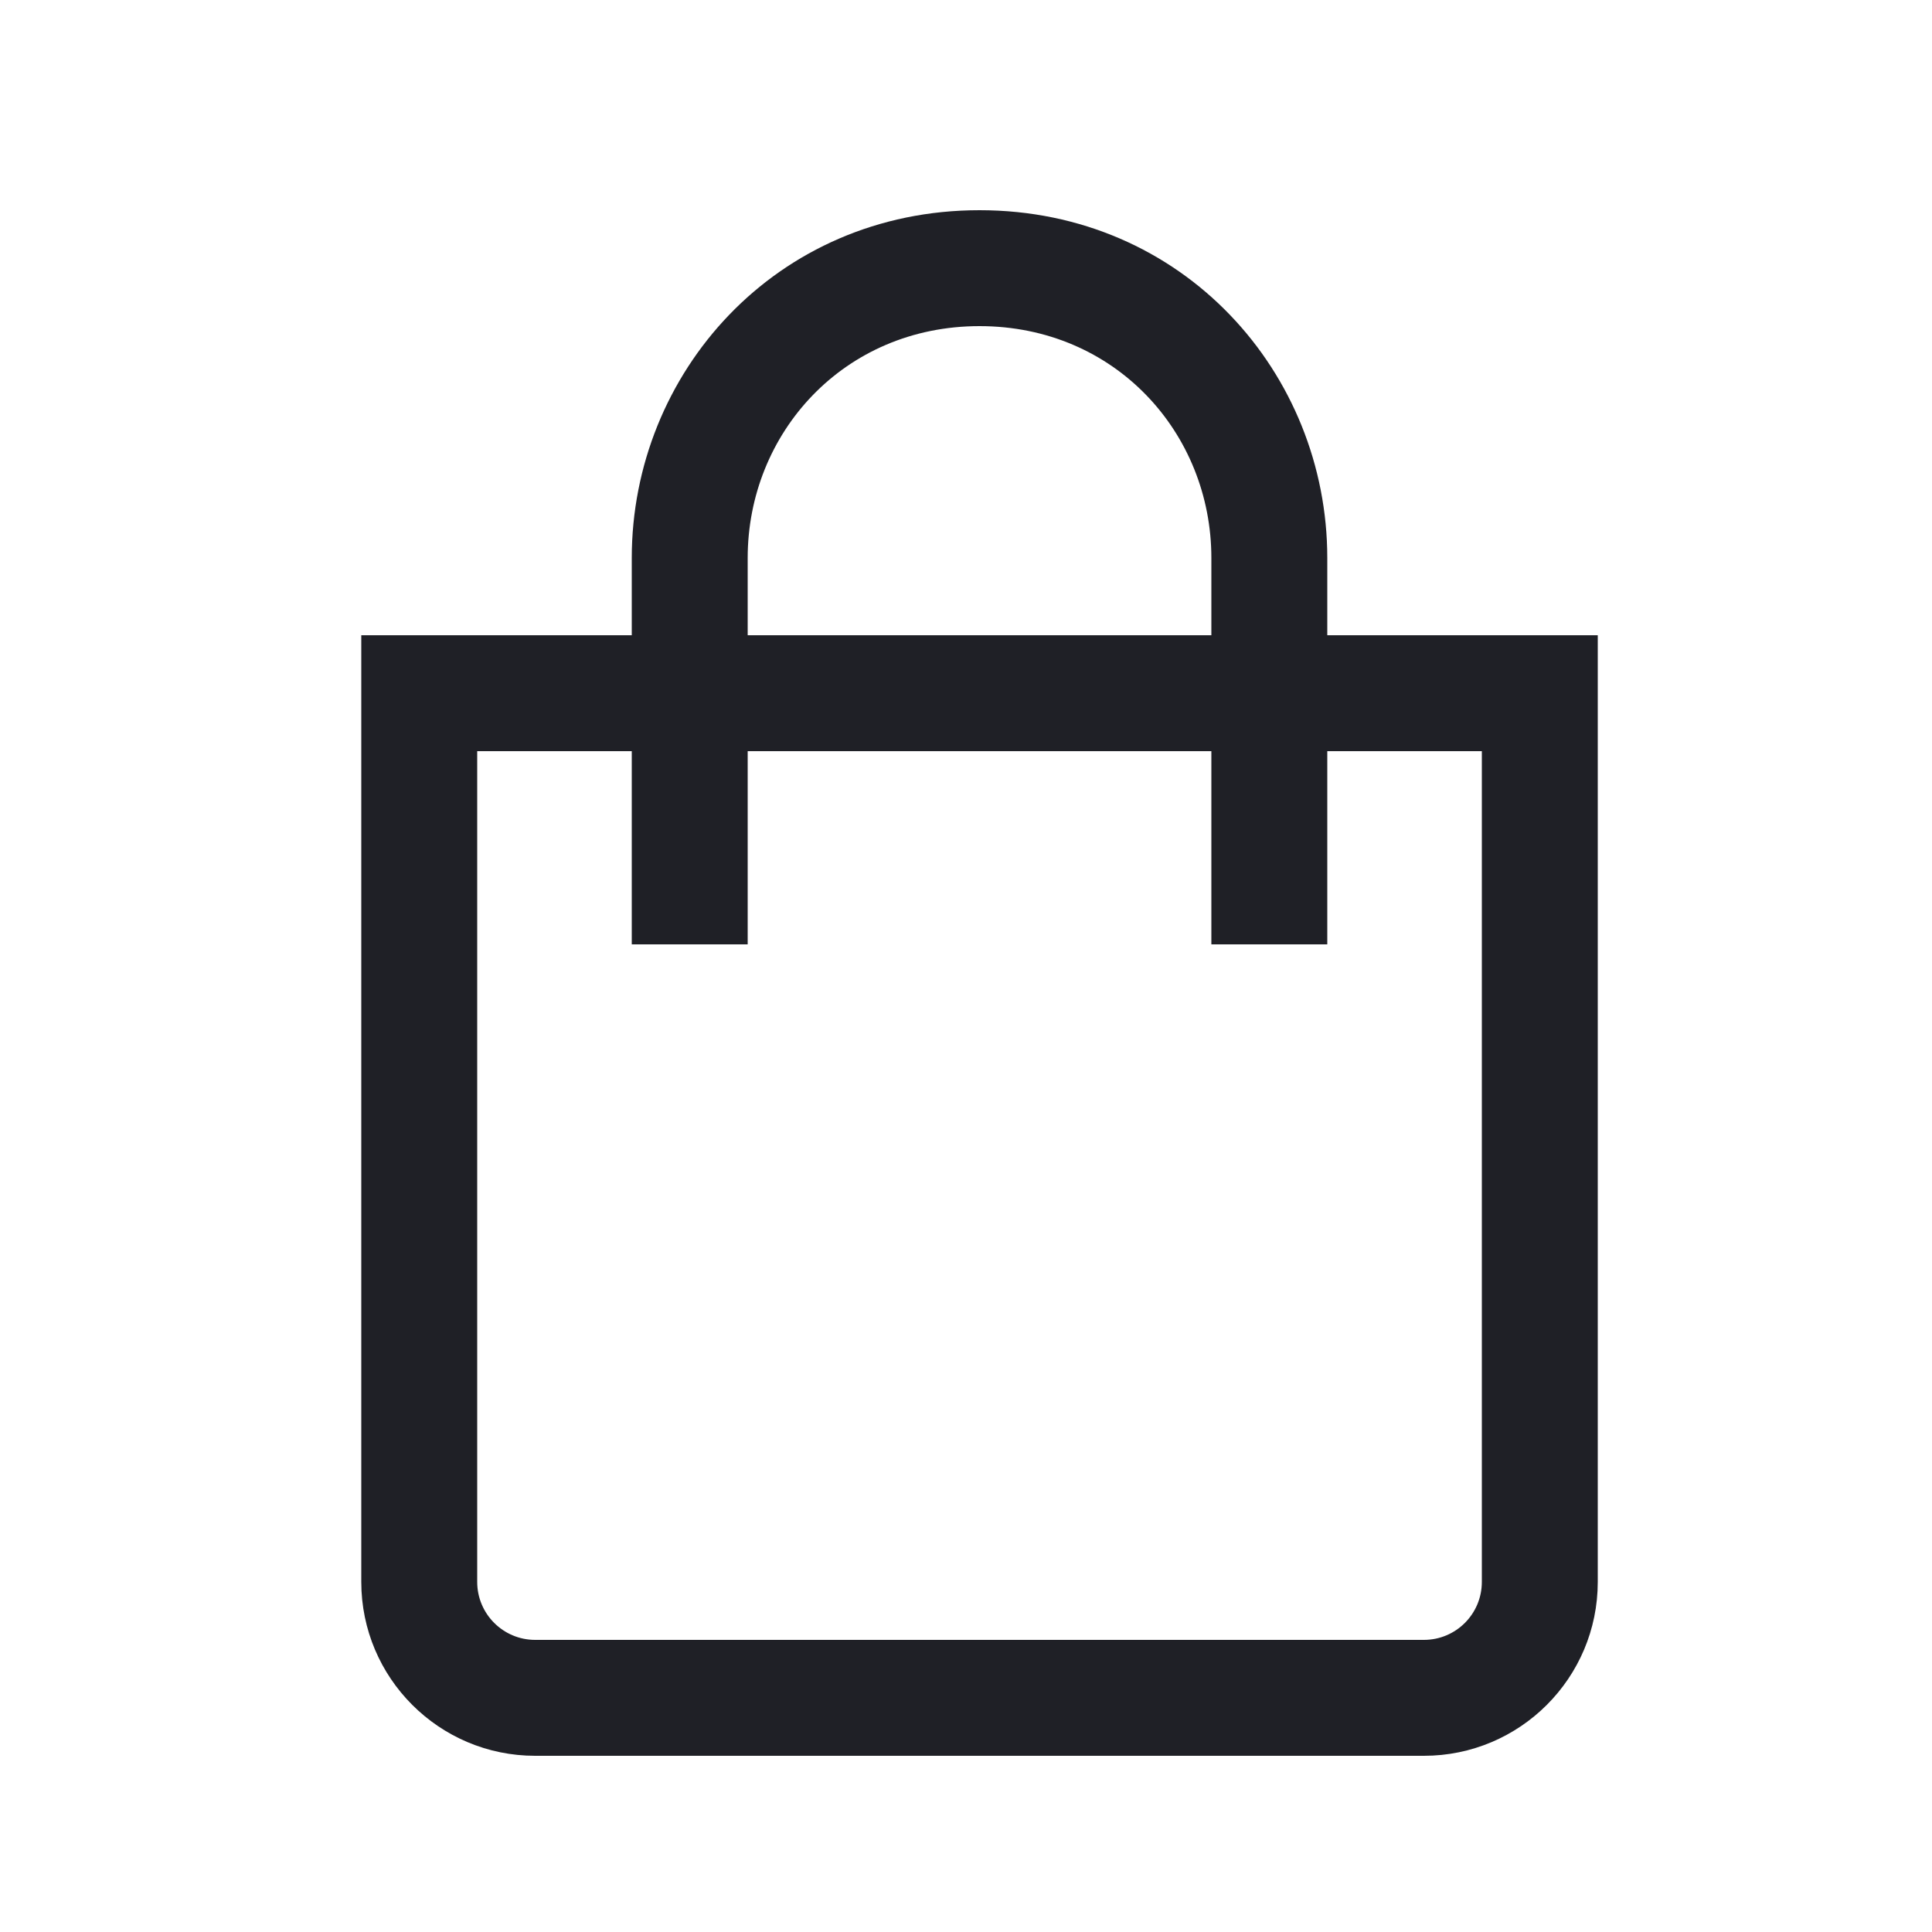 <svg width="25" height="25" viewBox="0 0 25 25" fill="none" xmlns="http://www.w3.org/2000/svg">
<path fill-rule="evenodd" clip-rule="evenodd" d="M9.675 7.22C9.675 5.608 10.916 4.22 12.675 4.22C14.435 4.22 15.675 5.608 15.675 7.22V8.22H9.675V7.22ZM8.175 9.72V12.22H9.675V9.72H15.675V12.22H17.175V9.72H19.175V20.47C19.175 20.884 18.84 21.22 18.425 21.22H6.925C6.511 21.22 6.175 20.884 6.175 20.47V9.72H8.175ZM8.175 8.22V7.22C8.175 4.832 10.035 2.72 12.675 2.72C15.316 2.72 17.175 4.832 17.175 7.22V8.22H19.925H20.675V8.97V20.47C20.675 21.712 19.668 22.72 18.425 22.72H6.925C5.683 22.72 4.675 21.712 4.675 20.47V8.97V8.22H5.425H8.175Z" fill="#1F2026"/>
</svg>
